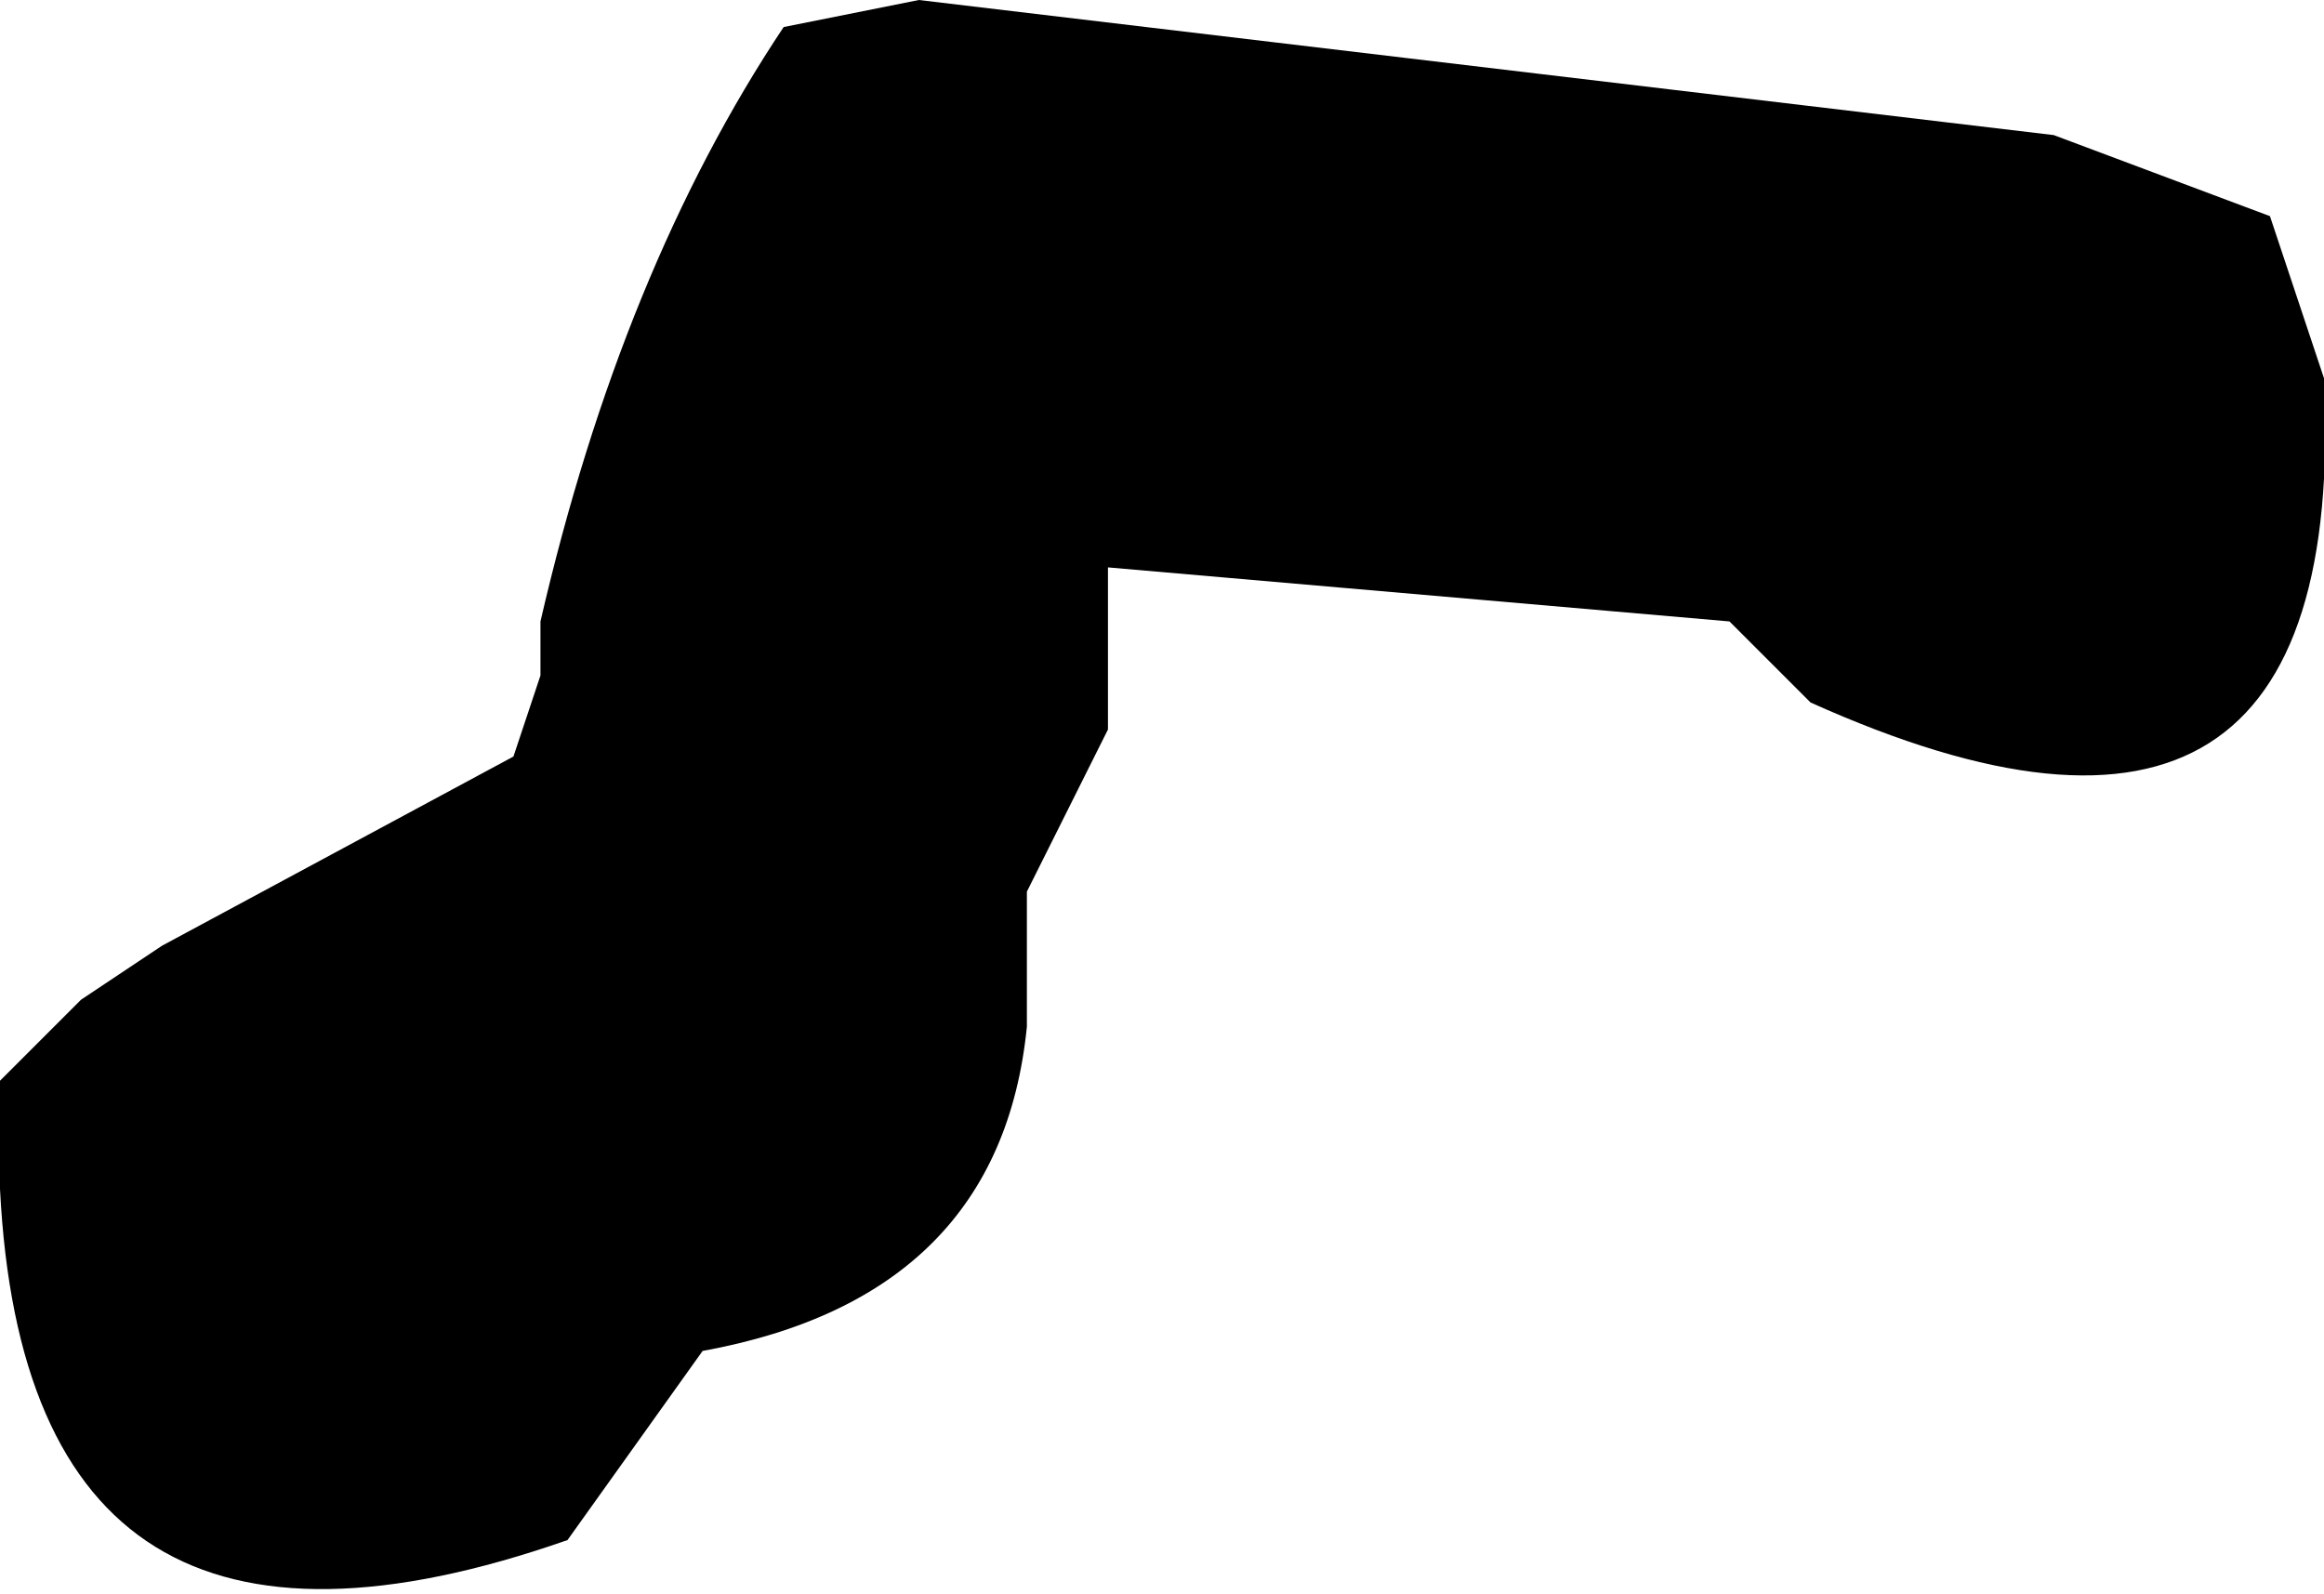 <?xml version="1.0" encoding="UTF-8" standalone="no"?>
<svg xmlns:xlink="http://www.w3.org/1999/xlink" height="2.95px" width="4.3px" xmlns="http://www.w3.org/2000/svg">
  <g transform="matrix(1.0, 0.0, 0.0, 1.0, -4.55, -12.3)">
    <path d="M6.25 12.3 L8.35 12.55 8.75 12.7 8.85 13.0 Q8.9 14.05 7.9 13.6 L7.75 13.45 6.6 13.35 6.6 13.55 6.6 13.65 6.45 13.95 6.45 14.1 6.45 14.2 Q6.4 14.7 5.85 14.8 L5.6 15.15 Q4.6 15.5 4.55 14.5 L4.55 14.3 4.7 14.15 4.85 14.05 5.5 13.7 5.55 13.55 5.55 13.45 Q5.7 12.8 6.0 12.35 L6.25 12.3" fill="#000000" fill-rule="evenodd" stroke="none"/>
  </g>
</svg>
